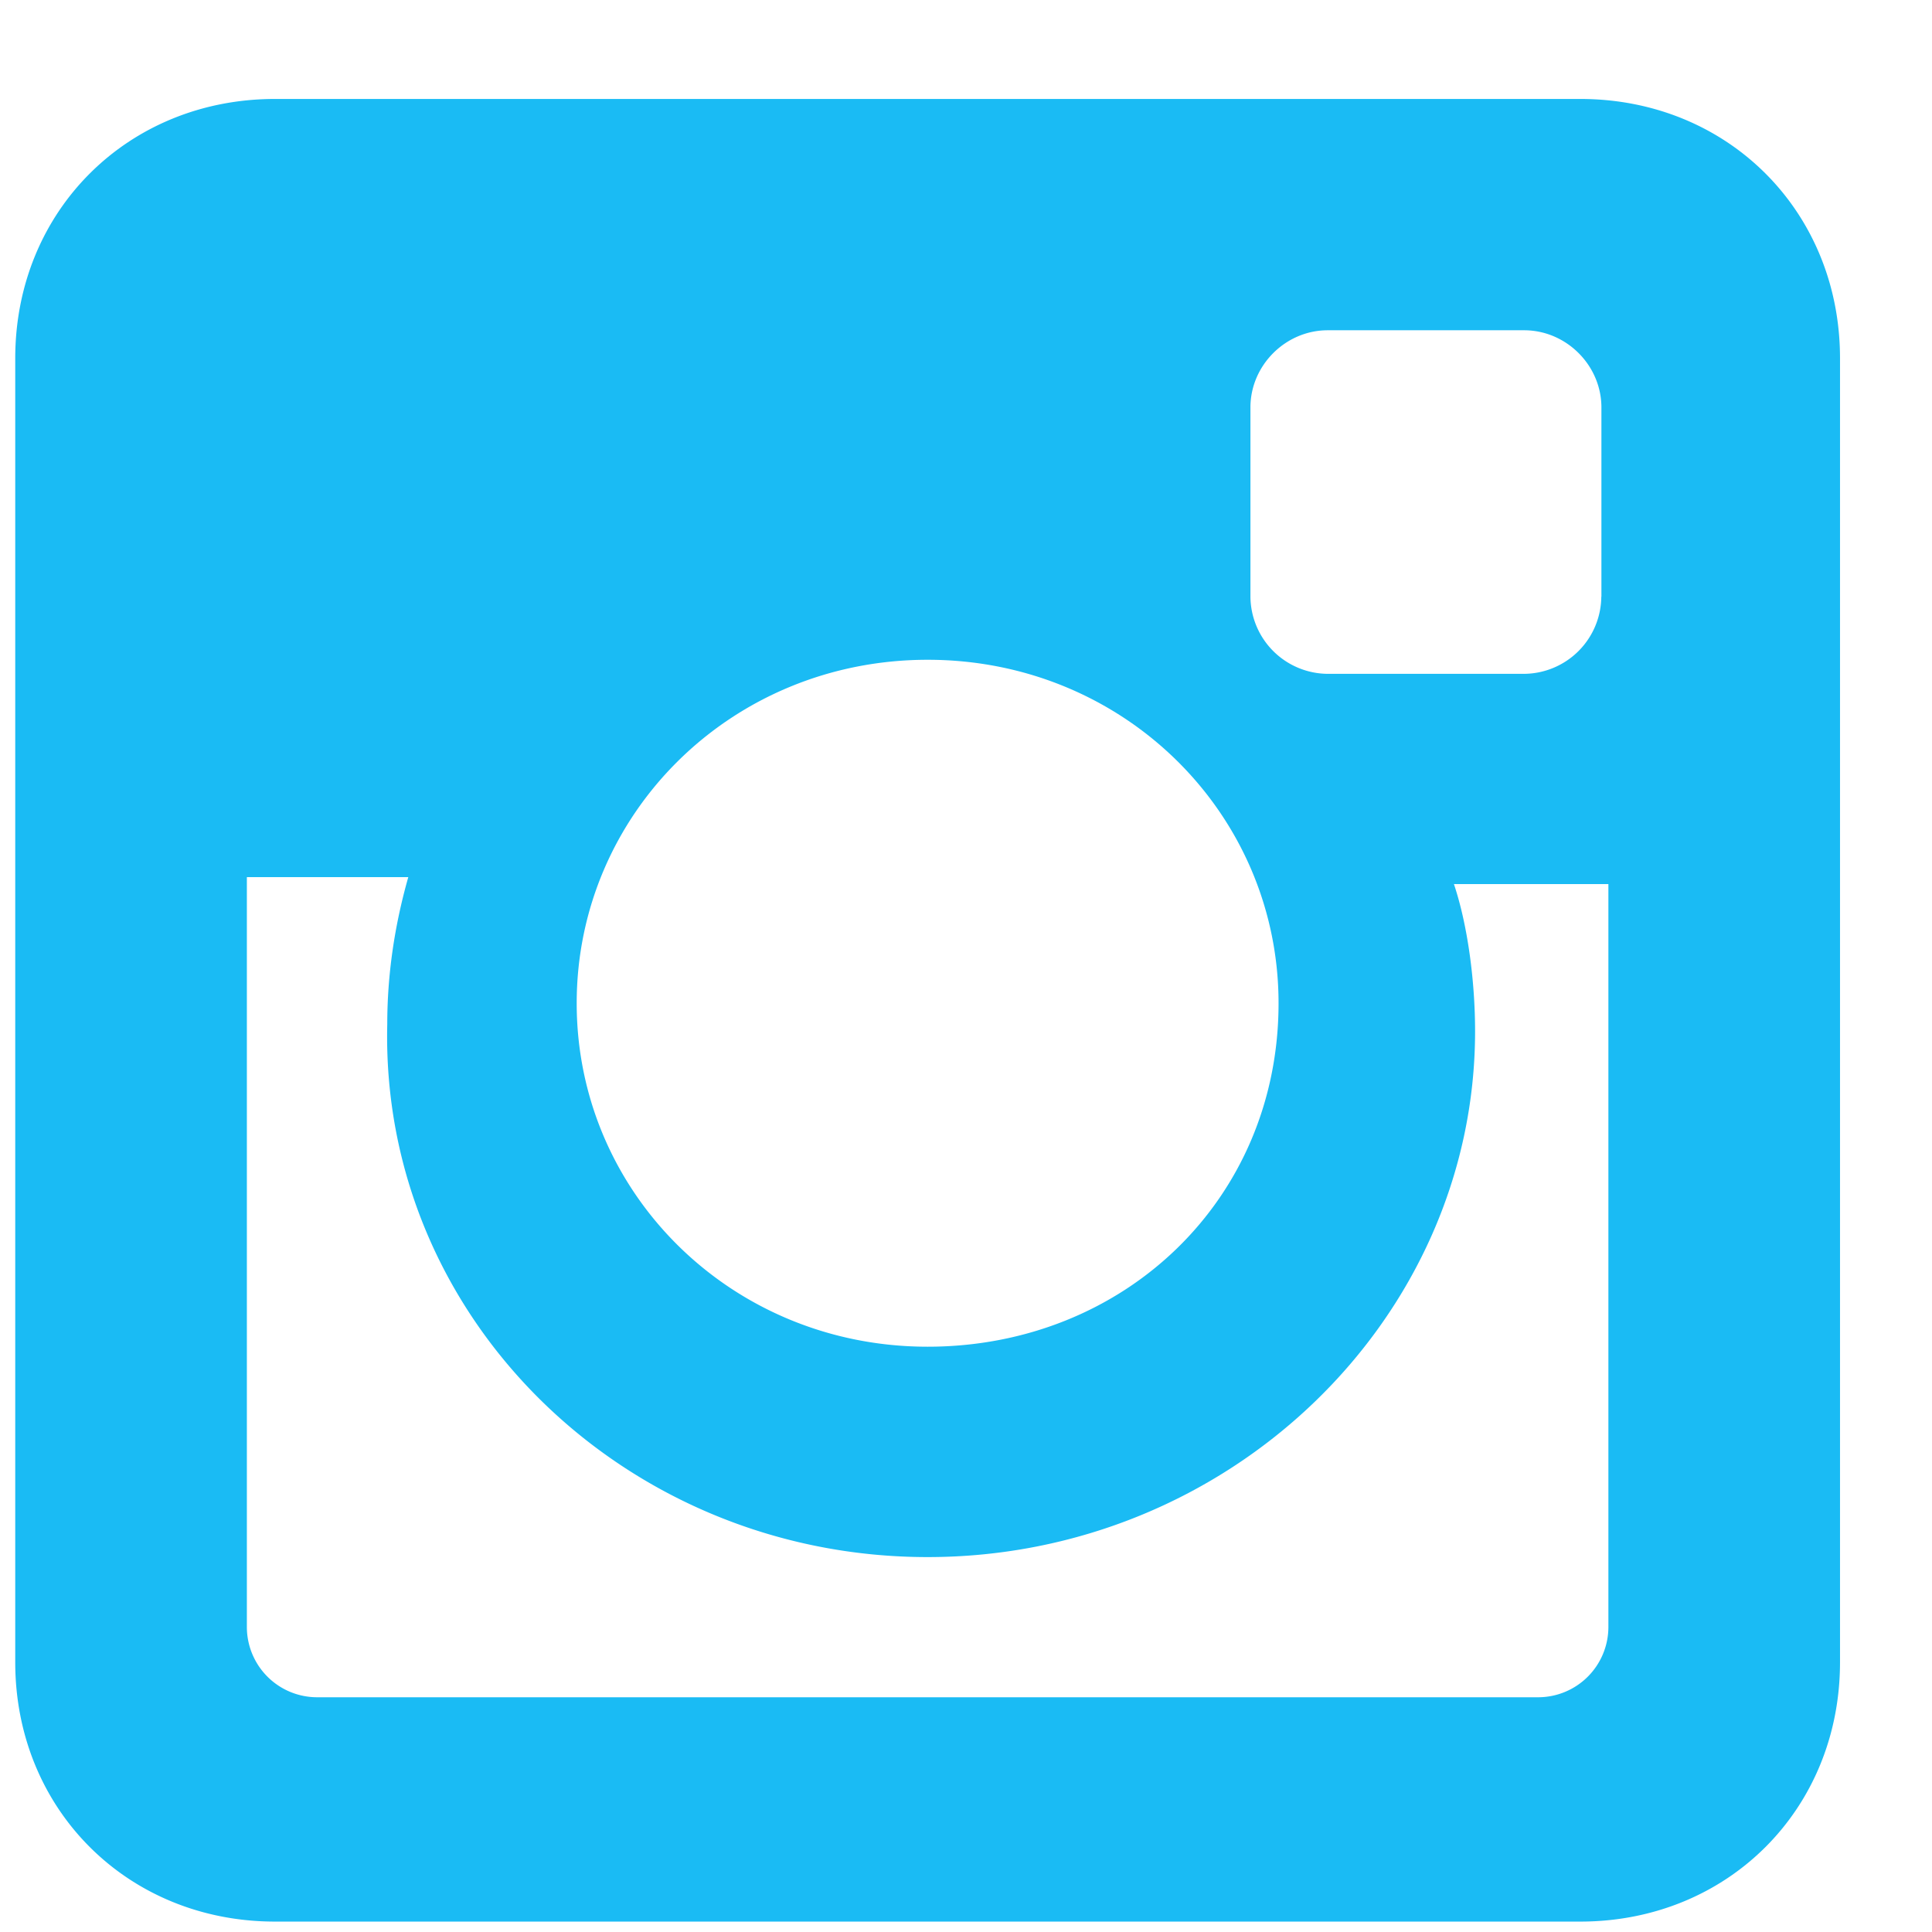 <svg width="18" height="18" fill="none" xmlns="http://www.w3.org/2000/svg"><path d="M14.723.922H2.562C1.189.922.142 1.967.142 3.338v12.149c0 1.371 1.047 2.416 2.42 2.416h12.161c1.373 0 2.42-1.045 2.42-2.416V3.338c0-1.371-1.047-2.416-2.42-2.416zm-6.08 13.585c2.811 0 5.1-2.22 5.1-4.899 0-.457-.066-.98-.197-1.371h1.439v6.923a.655.655 0 0 1-.654.653H2.954a.655.655 0 0 1-.654-.653V8.172h1.504c-.13.457-.196.914-.196 1.371-.065 2.743 2.223 4.964 5.035 4.964zm0-1.96c-1.831 0-3.27-1.436-3.27-3.2 0-1.763 1.439-3.2 3.27-3.2 1.83 0 3.269 1.437 3.269 3.2 0 1.829-1.439 3.2-3.27 3.2zm6.276-6.988a.725.725 0 0 1-.719.719h-1.83a.725.725 0 0 1-.72-.719V3.796c0-.392.327-.719.72-.719h1.83c.393 0 .72.327.72.719v1.763z" fill="#1ABBF4"/></svg>